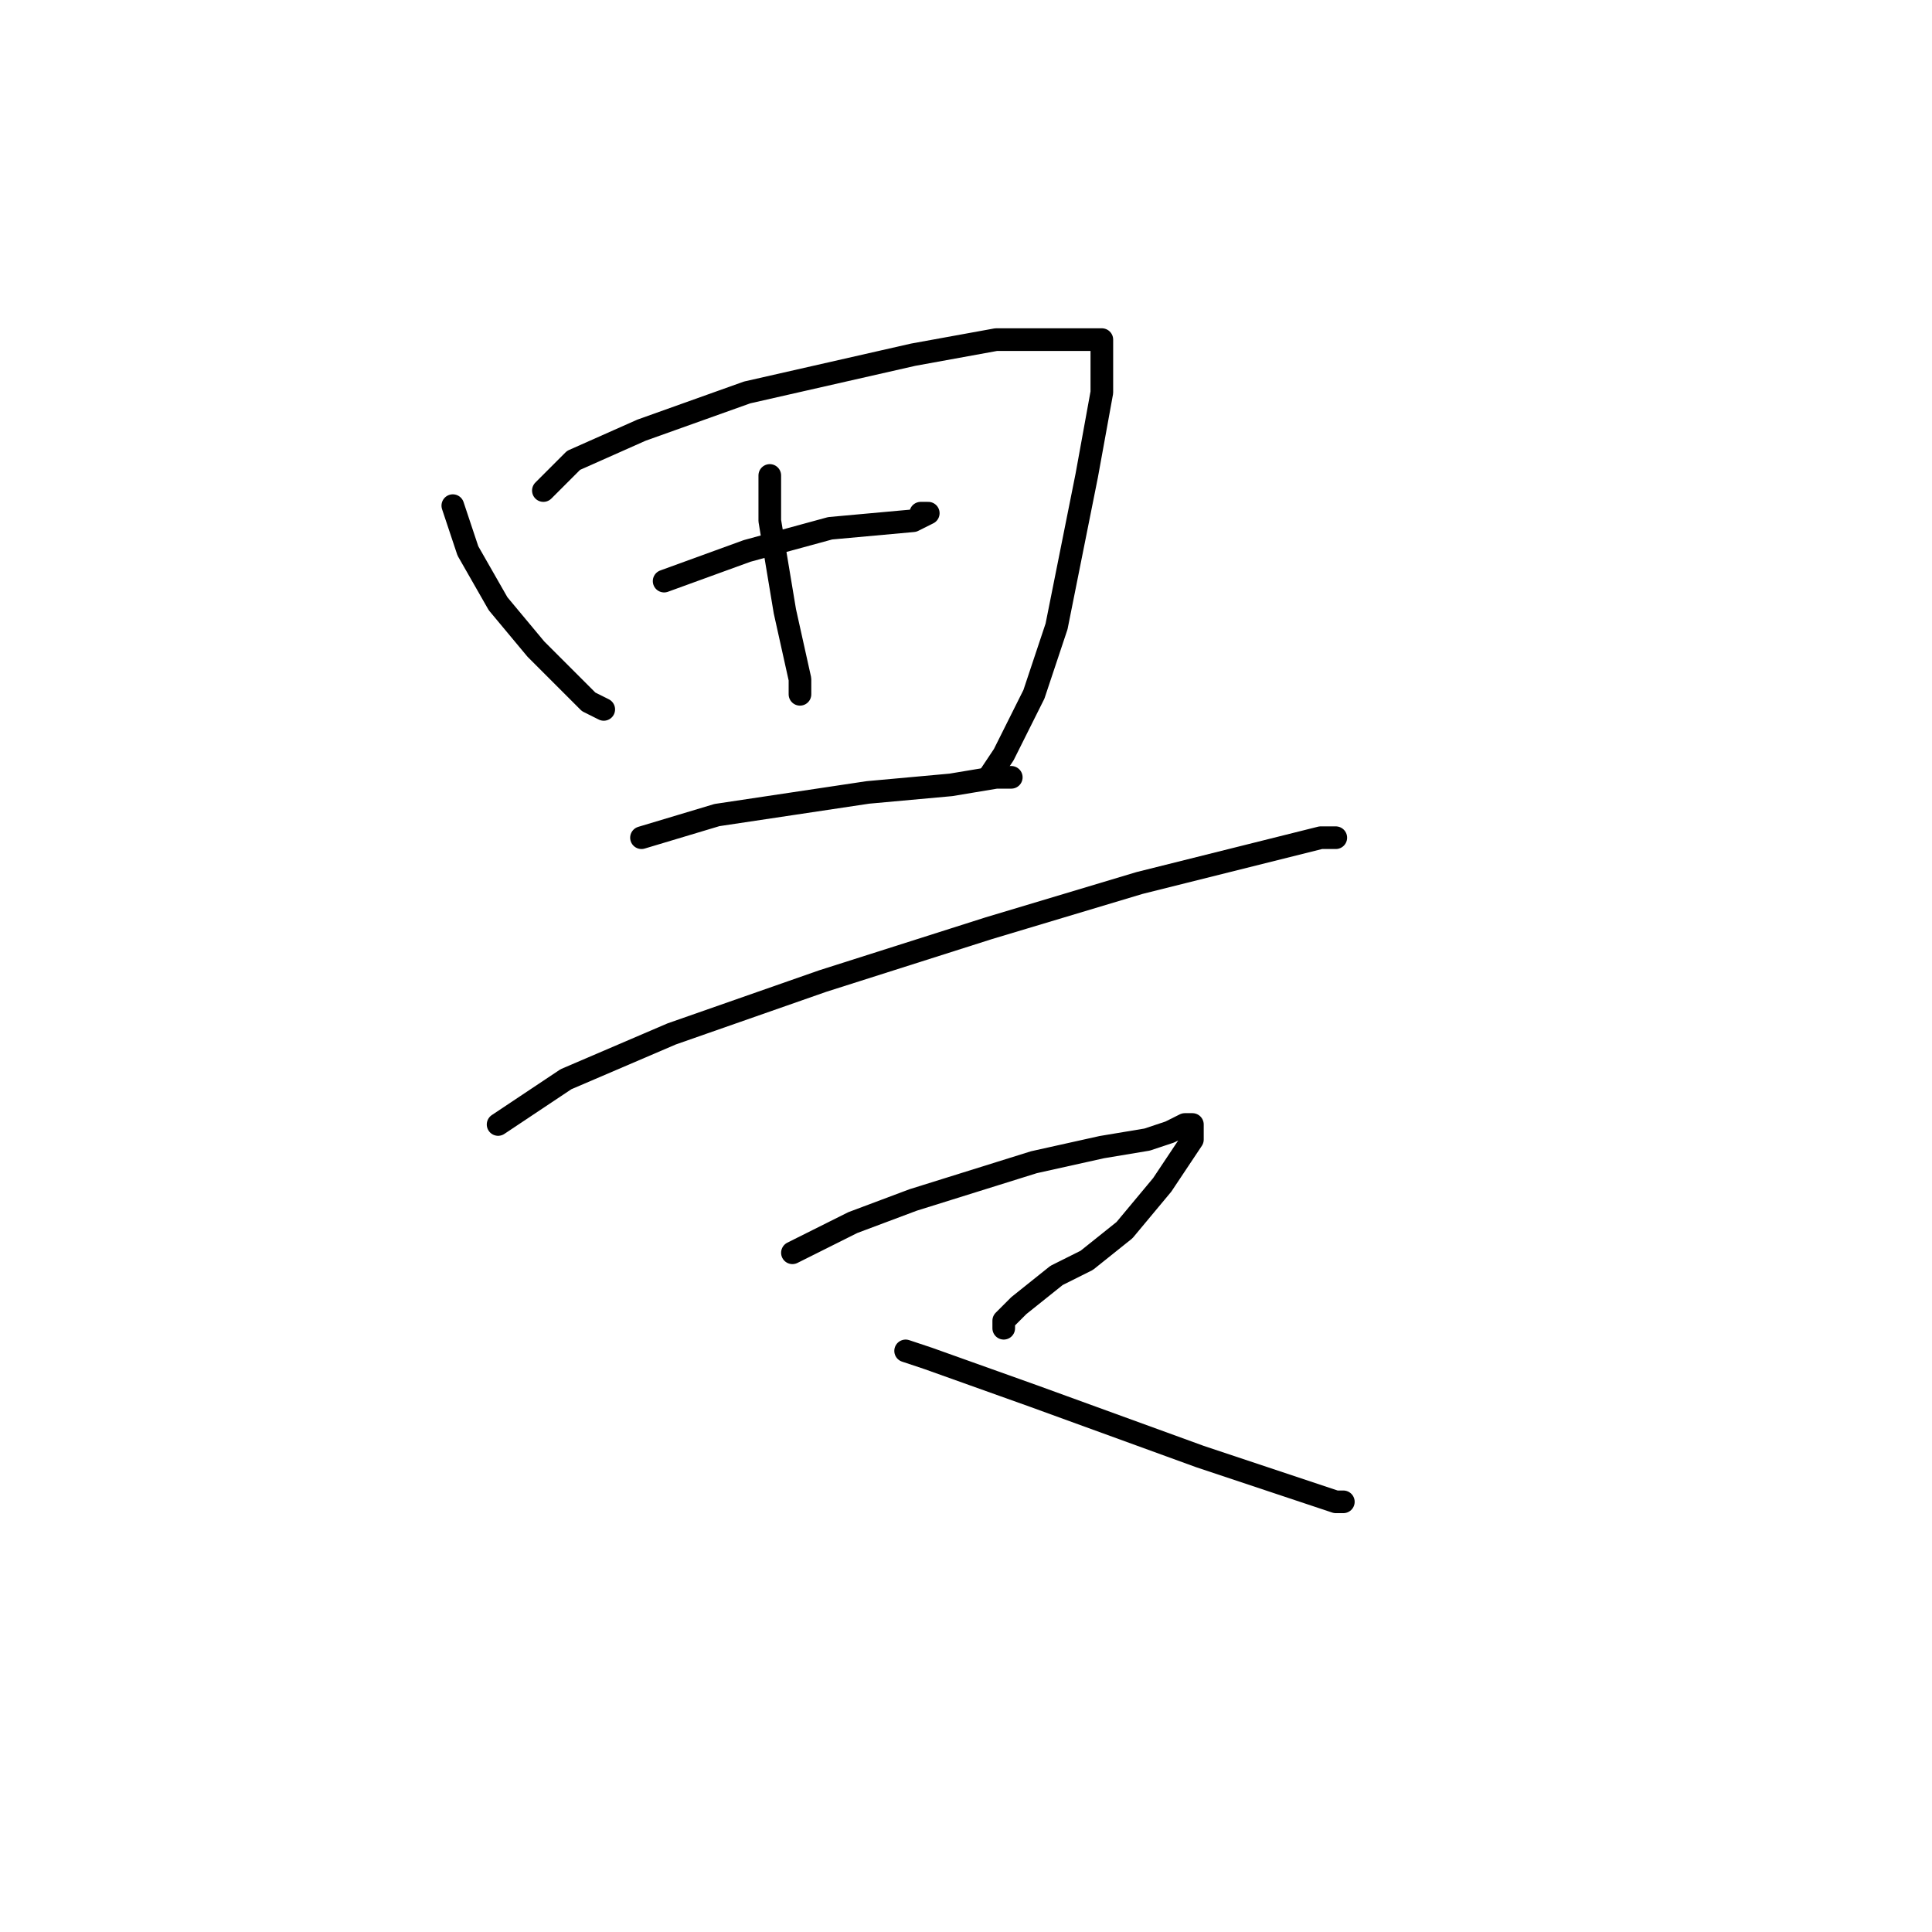 <?xml version="1.0" standalone="no"?>
    <svg width="256" height="256" xmlns="http://www.w3.org/2000/svg" version="1.1">
    <polyline stroke="black" stroke-width="3" stroke-linecap="round" fill="transparent" stroke-linejoin="round" points="60 67 62 73 66 80 71 86 78 93 80 94 80 94 80 94 " />
        <polyline stroke="black" stroke-width="3" stroke-linecap="round" fill="transparent" stroke-linejoin="round" points="72 65 76 61 85 57 99 52 121 47 132 45 141 45 145 45 146 45 146 47 146 52 144 63 142 73 140 83 137 92 133 100 131 103 131 103 " />
        <polyline stroke="black" stroke-width="3" stroke-linecap="round" fill="transparent" stroke-linejoin="round" points="88 77 99 73 110 70 121 69 123 68 123 68 122 68 122 68 " />
        <polyline stroke="black" stroke-width="3" stroke-linecap="round" fill="transparent" stroke-linejoin="round" points="102 63 102 65 102 69 104 81 106 90 106 92 106 92 " />
        <polyline stroke="black" stroke-width="3" stroke-linecap="round" fill="transparent" stroke-linejoin="round" points="85 111 95 108 115 105 126 104 132 103 134 103 133 103 133 103 " />
        <polyline stroke="black" stroke-width="3" stroke-linecap="round" fill="transparent" stroke-linejoin="round" points="66 149 75 143 89 137 109 130 131 123 151 117 171 112 175 111 176 111 177 111 176 111 176 111 " />
        <polyline stroke="black" stroke-width="3" stroke-linecap="round" fill="transparent" stroke-linejoin="round" points="105 166 107 165 113 162 121 159 137 154 146 152 152 151 155 150 157 149 157 149 158 149 158 150 158 151 154 157 149 163 144 167 140 169 135 173 133 175 133 176 133 176 " />
        <polyline stroke="black" stroke-width="3" stroke-linecap="round" fill="transparent" stroke-linejoin="round" points="120 179 123 180 137 185 148 189 159 193 168 196 177 199 178 199 178 199 178 199 " />
        </svg>